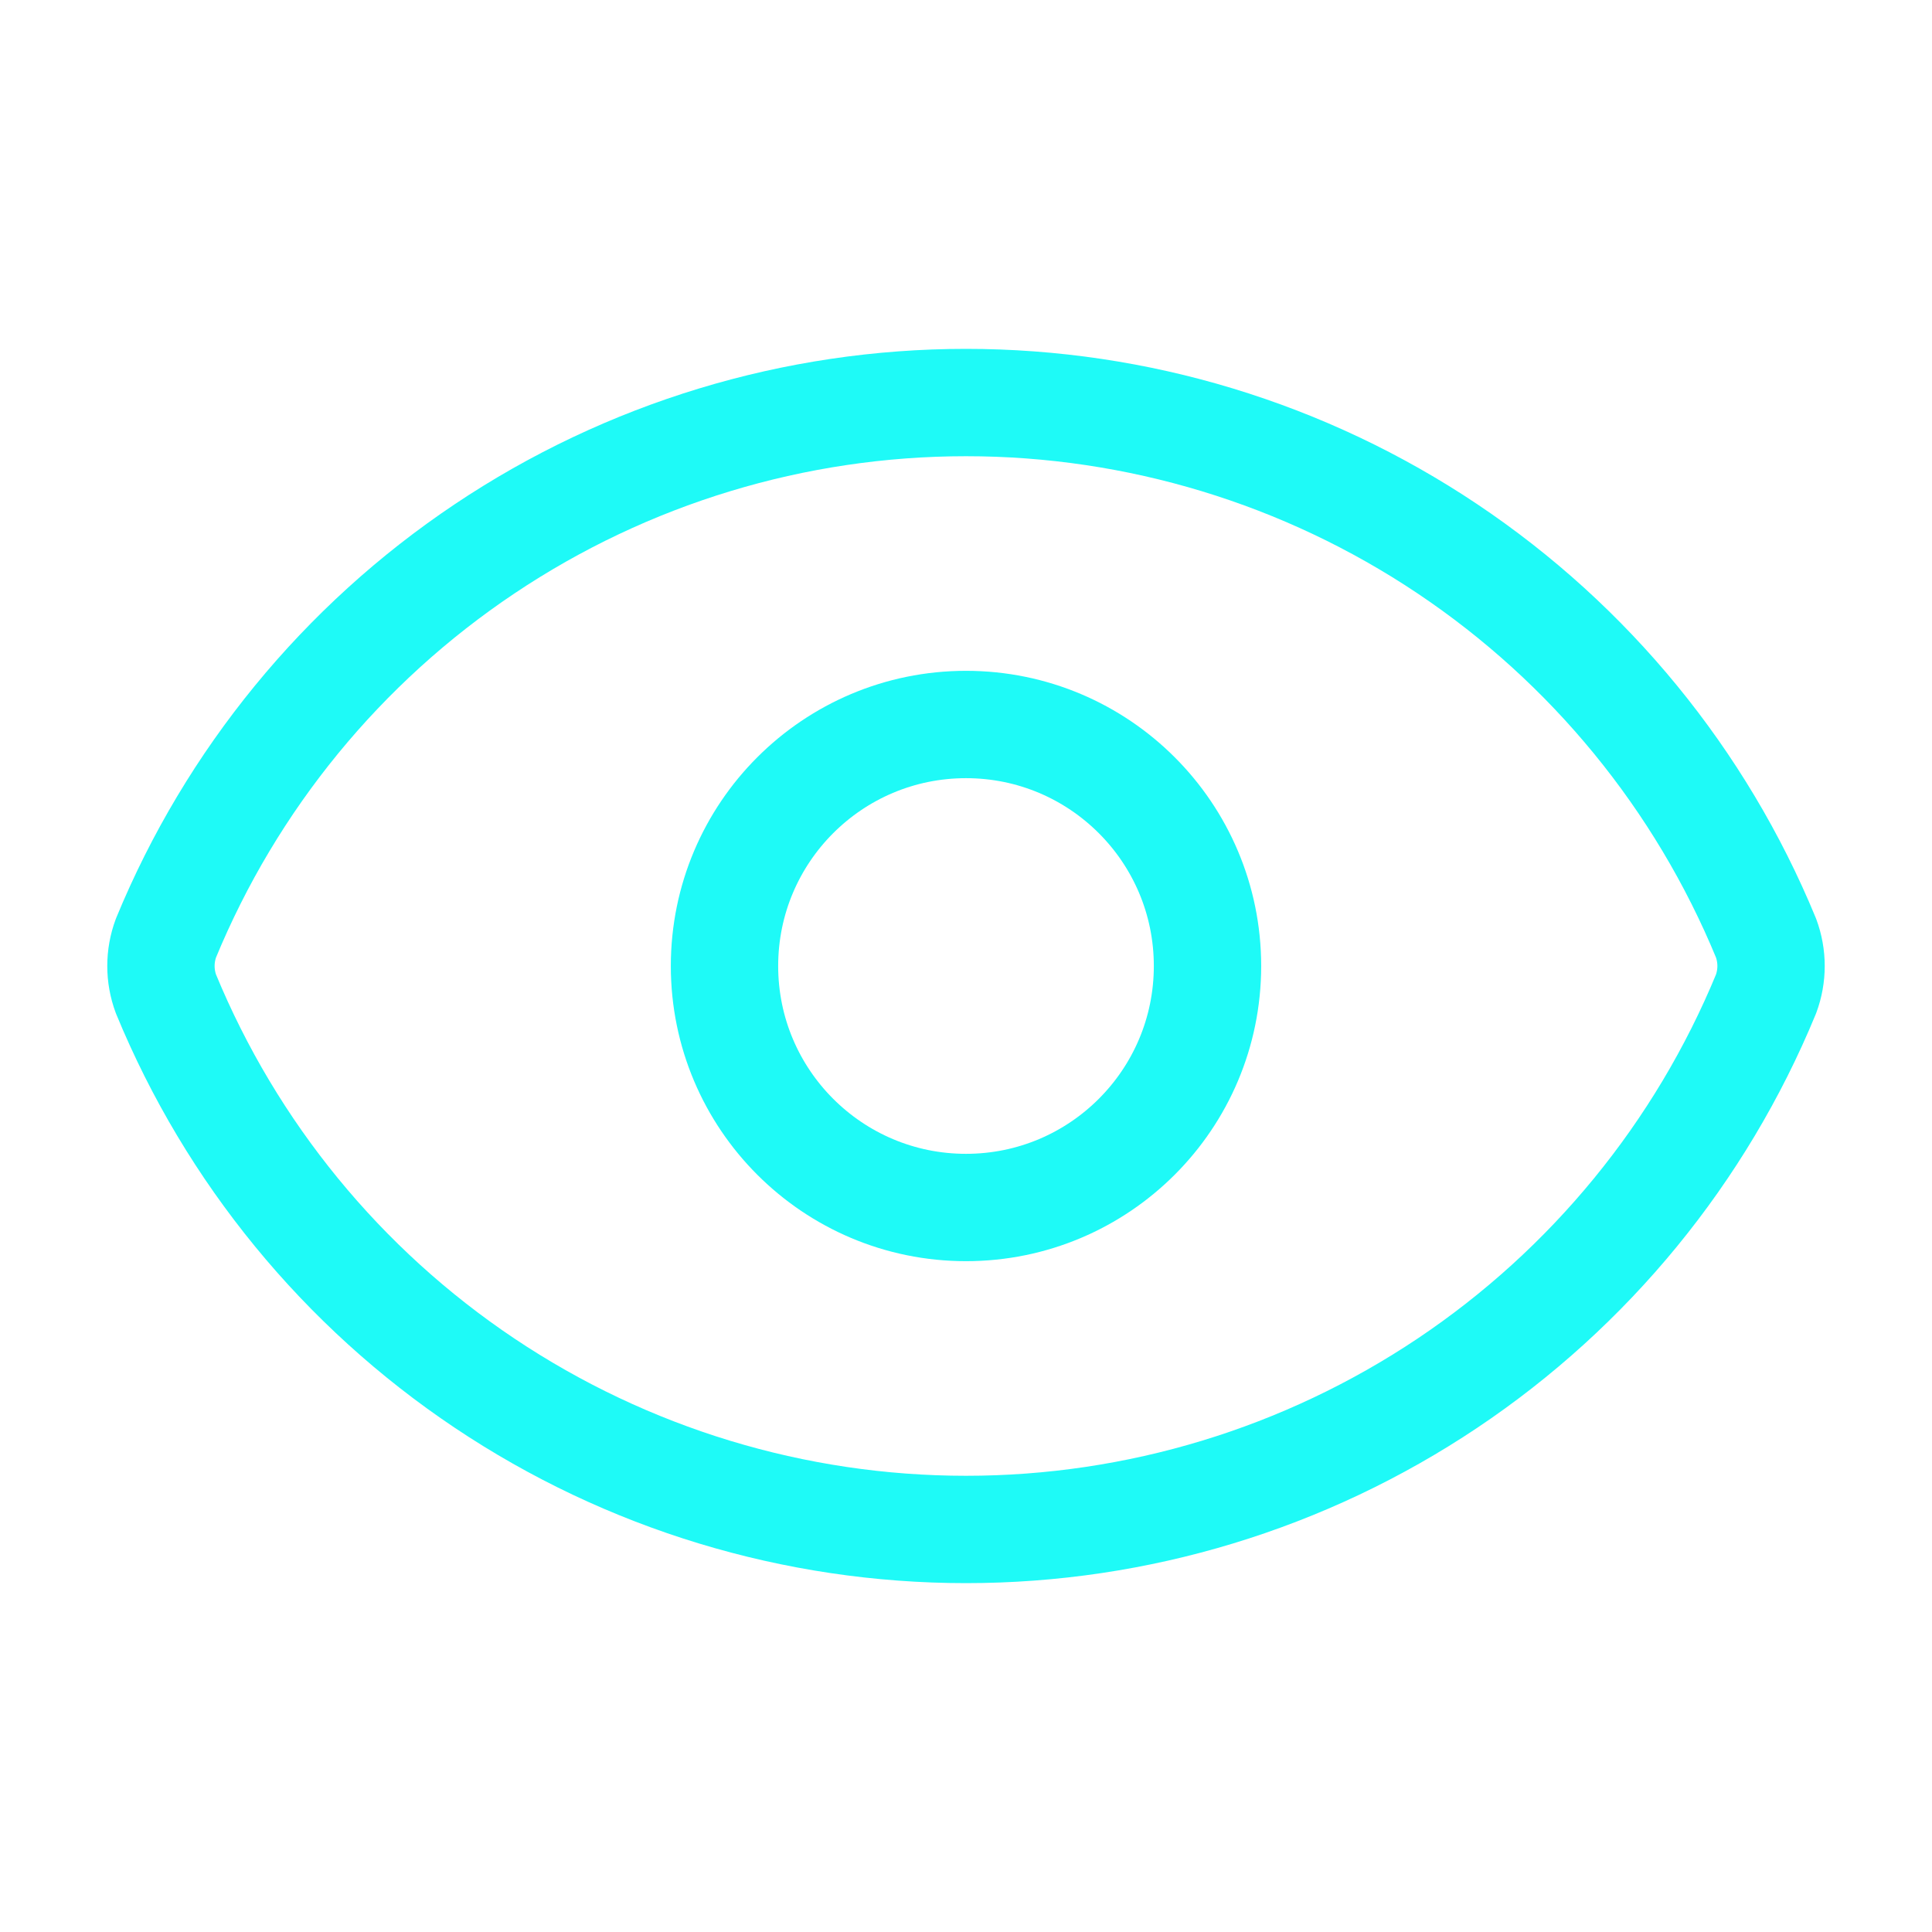 <svg width="48" height="48" viewBox="0 0 48 48" fill="none" xmlns="http://www.w3.org/2000/svg">
<path d="M4.124 24.696C3.957 24.247 3.957 23.753 4.124 23.304C5.747 19.368 8.503 16.002 12.042 13.634C15.58 11.265 19.742 10.001 24 10.001C28.258 10.001 32.42 11.265 35.959 13.634C39.497 16.002 42.253 19.368 43.876 23.304C44.043 23.753 44.043 24.247 43.876 24.696C42.253 28.632 39.497 31.998 35.959 34.366C32.42 36.734 28.258 37.999 24 37.999C19.742 37.999 15.58 36.734 12.042 34.366C8.503 31.998 5.747 28.632 4.124 24.696Z" stroke="#1EFAF7" stroke-width="2.667" stroke-linecap="round" stroke-linejoin="round"/>
<path d="M24 30C27.314 30 30 27.314 30 24C30 20.686 27.314 18 24 18C20.686 18 18 20.686 18 24C18 27.314 20.686 30 24 30Z" stroke="#1EFAF7" stroke-width="2.667" stroke-linecap="round" stroke-linejoin="round"/>
</svg>
